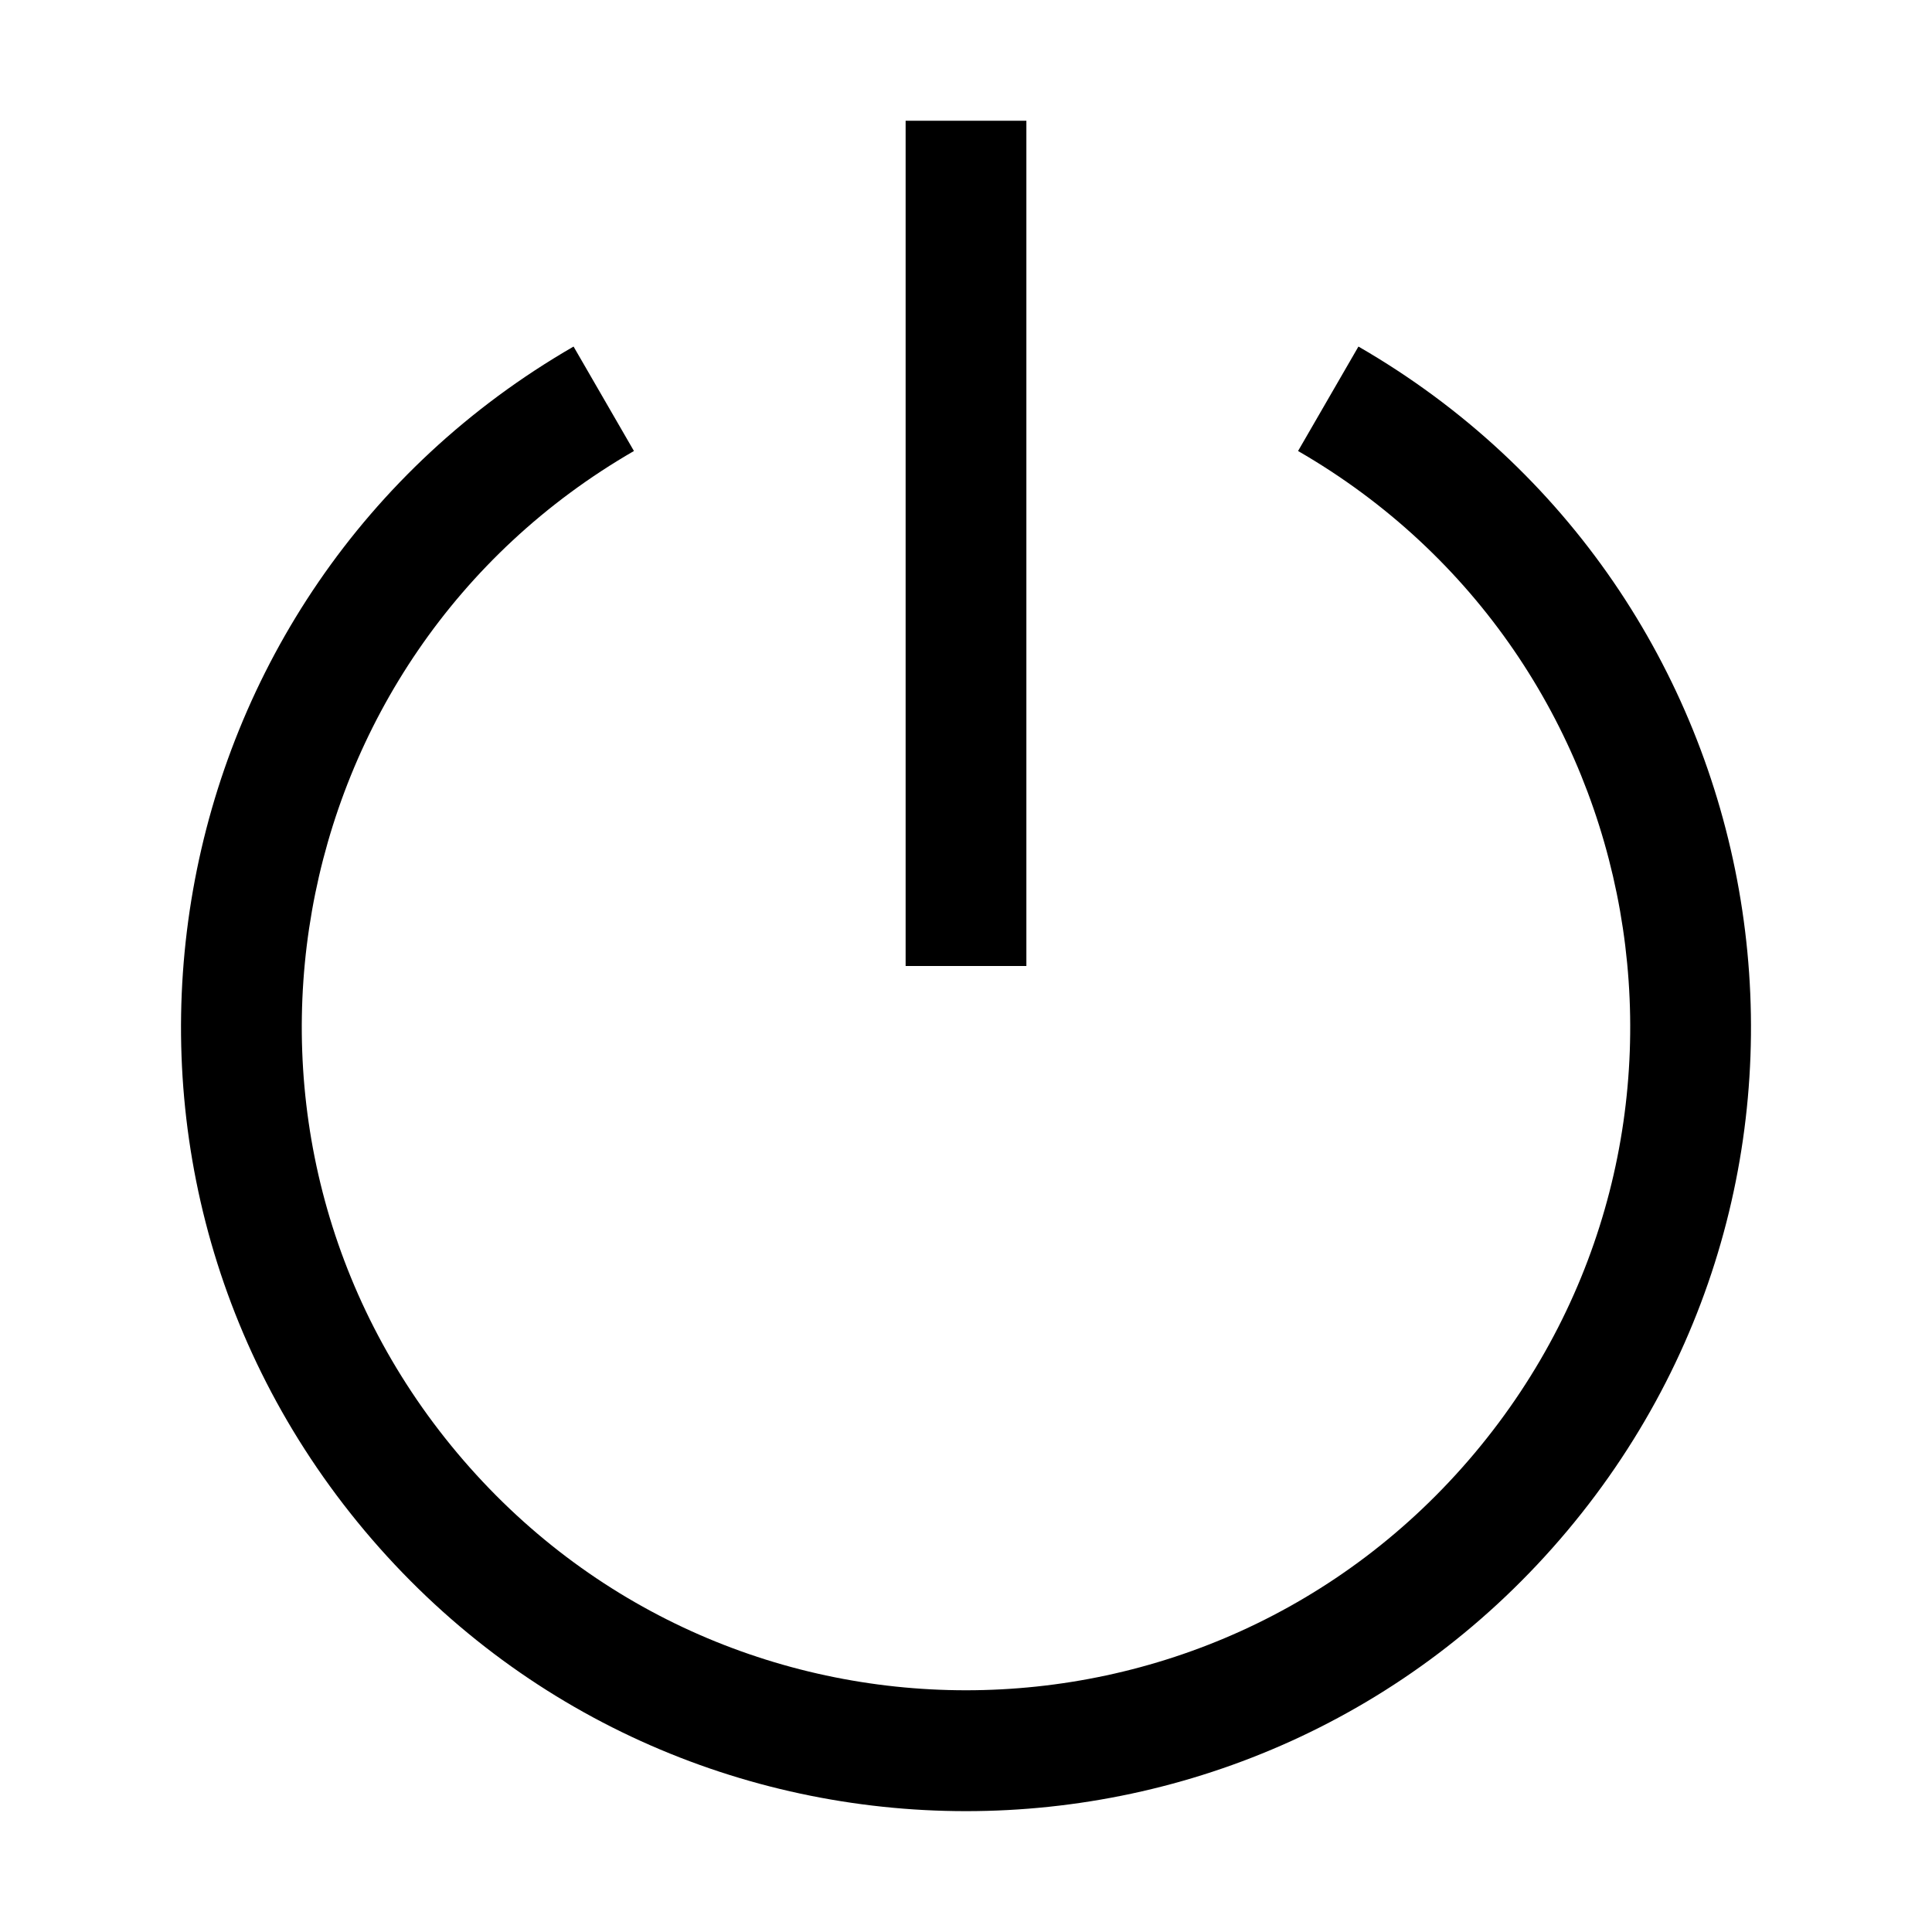 <svg xmlns="http://www.w3.org/2000/svg" xmlns:xlink="http://www.w3.org/1999/xlink" fill="none" version="1.1" width="32" height="32" viewBox="0 0 32 32"><defs><clipPath id="master_svg0_134_19325"><rect x="0" y="0" width="32" height="32" rx="0"/></clipPath></defs><g clip-path="url(#master_svg0_134_19325)"><g><path d="M22.5,5.74L21.5,7.47C27.423,10.89,28.823,18.828,24.426,24.067C20.03,29.306,11.97,29.306,7.574,24.067C3.177,18.828,4.577,10.89,10.5,7.47L9.5,5.74C2.5,9.781,0.846,19.163,6.041,25.355C11.237,31.546,20.763,31.546,25.959,25.355C31.154,19.163,29.5,9.781,22.5,5.74Z" fill="#000000" fill-opacity="1"/></g><g><rect x="15" y="2" width="2" height="14" rx="0" fill="#000000" fill-opacity="1"/></g><g></g></g></svg>